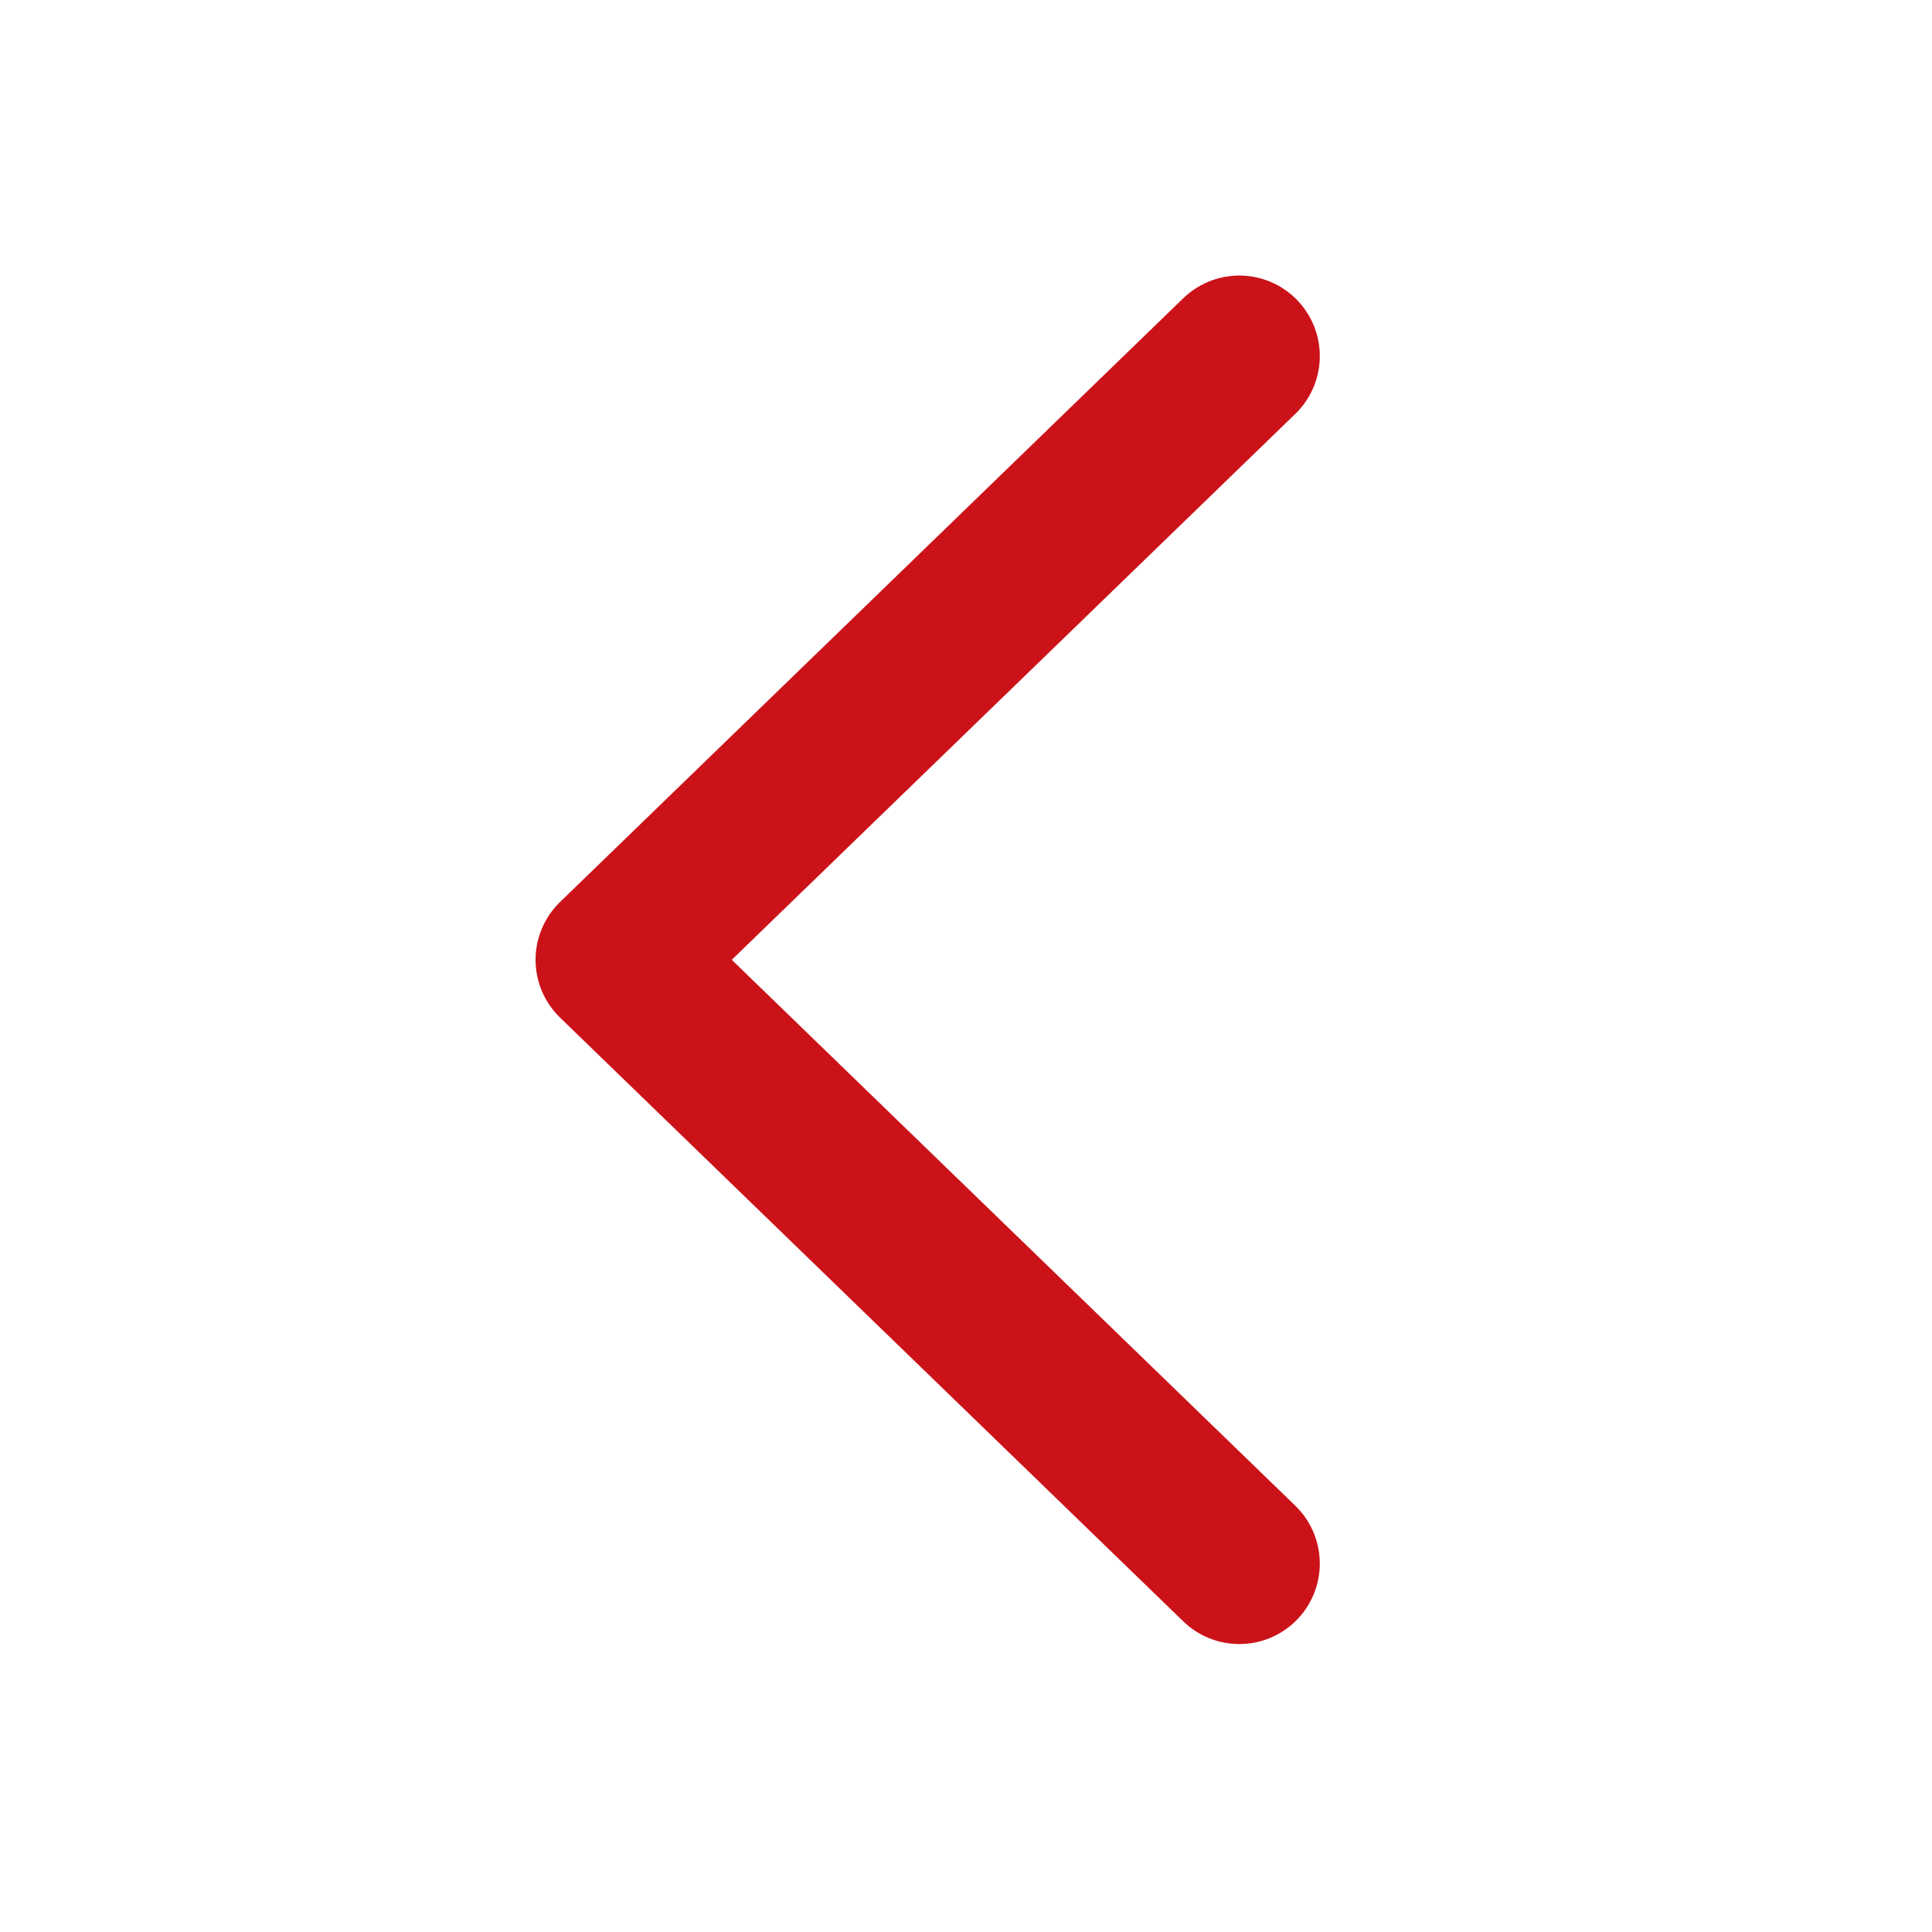 <svg xmlns="http://www.w3.org/2000/svg" width="24" height="24" viewBox="0 0 24 24">
  <g id="그룹_5759" data-name="그룹 5759" transform="translate(-246 -214)">
    <rect id="사각형_26281" data-name="사각형 26281" width="24" height="24" transform="translate(246 214)" fill="none"/>
    <path id="패스_3445" data-name="패스 3445" d="M-16706.3-13081.548l-7.742,7.5,7.742,7.5" transform="translate(16967.695 13299.971)" fill="none" stroke="#cc1219" stroke-linecap="round" stroke-linejoin="round" stroke-width="2"/>
  </g>
</svg>
